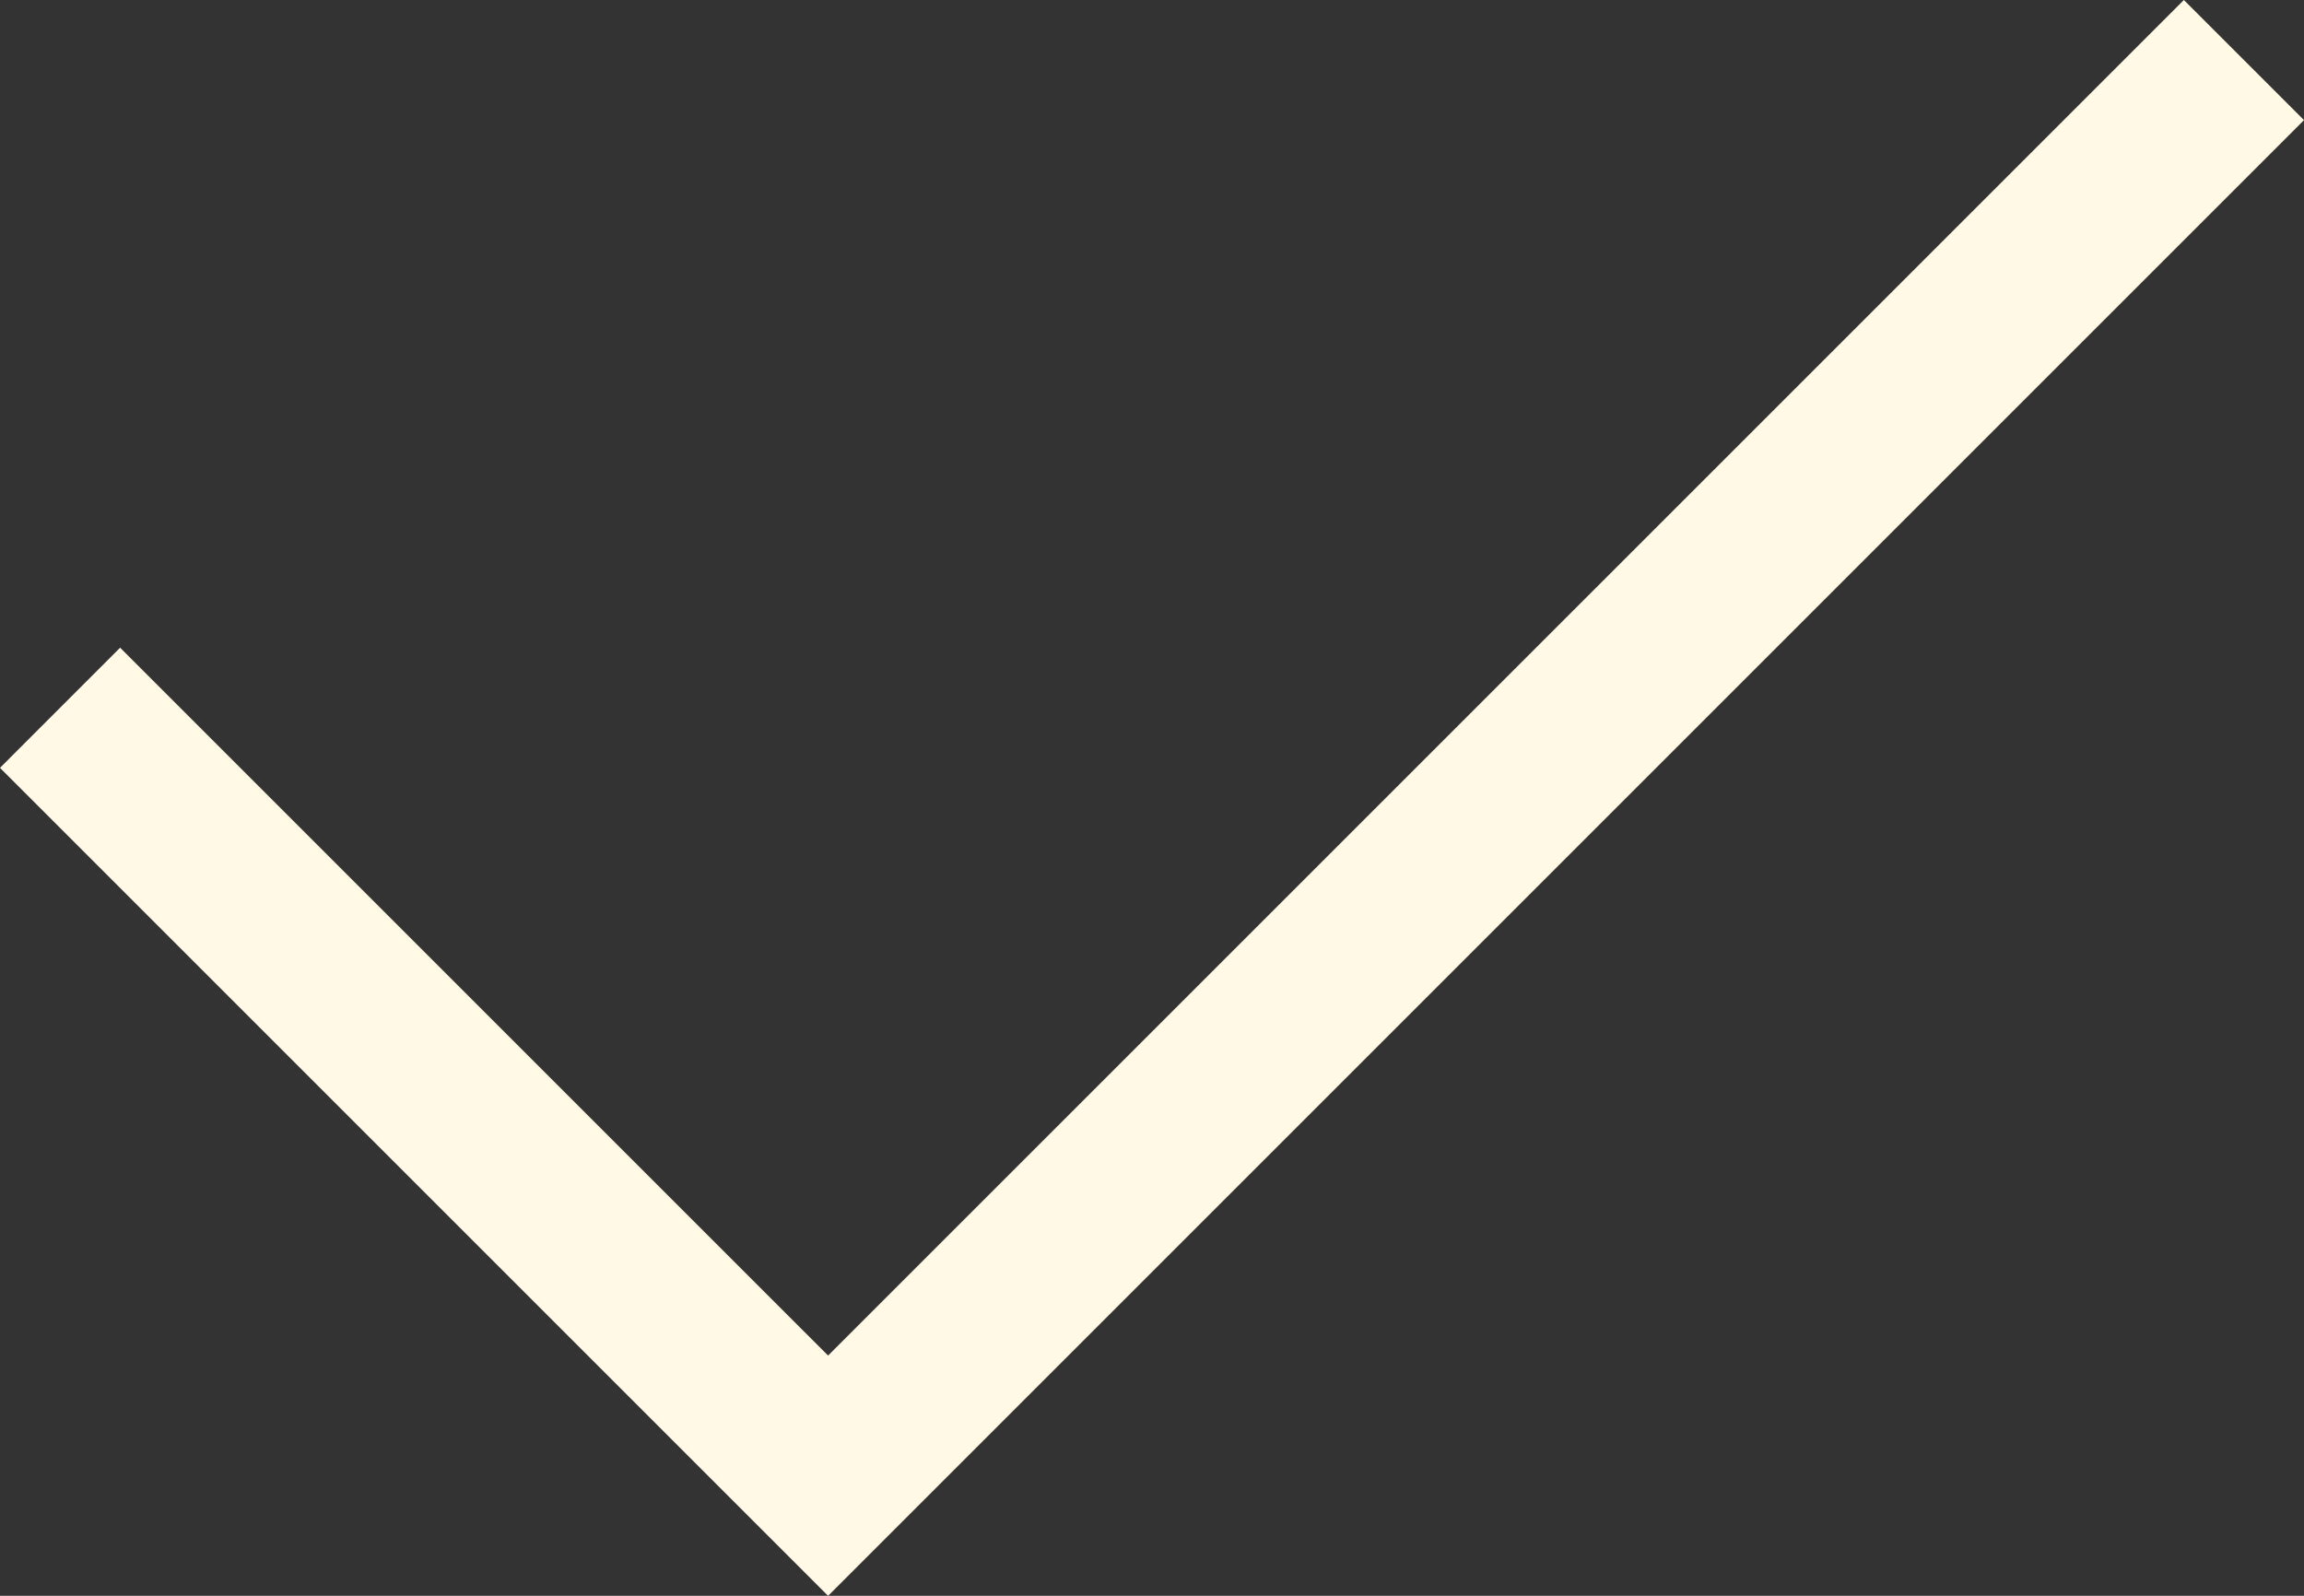 <svg id="Layer_1" data-name="Layer 1" xmlns="http://www.w3.org/2000/svg" viewBox="0 0 406.83 281.82"><rect x="0" y="0" width="406.83" height="281.82" fill="#333333" stroke="none"/><defs><style>.cls-1{fill:#fff9e5}</style></defs><title>checked-privacy</title><path class="cls-1" d="M385.62 0l-239.4 239.39L21.21 114.38 0 135.6l146.22 146.22L406.83 21.21 385.62 0z"/></svg>